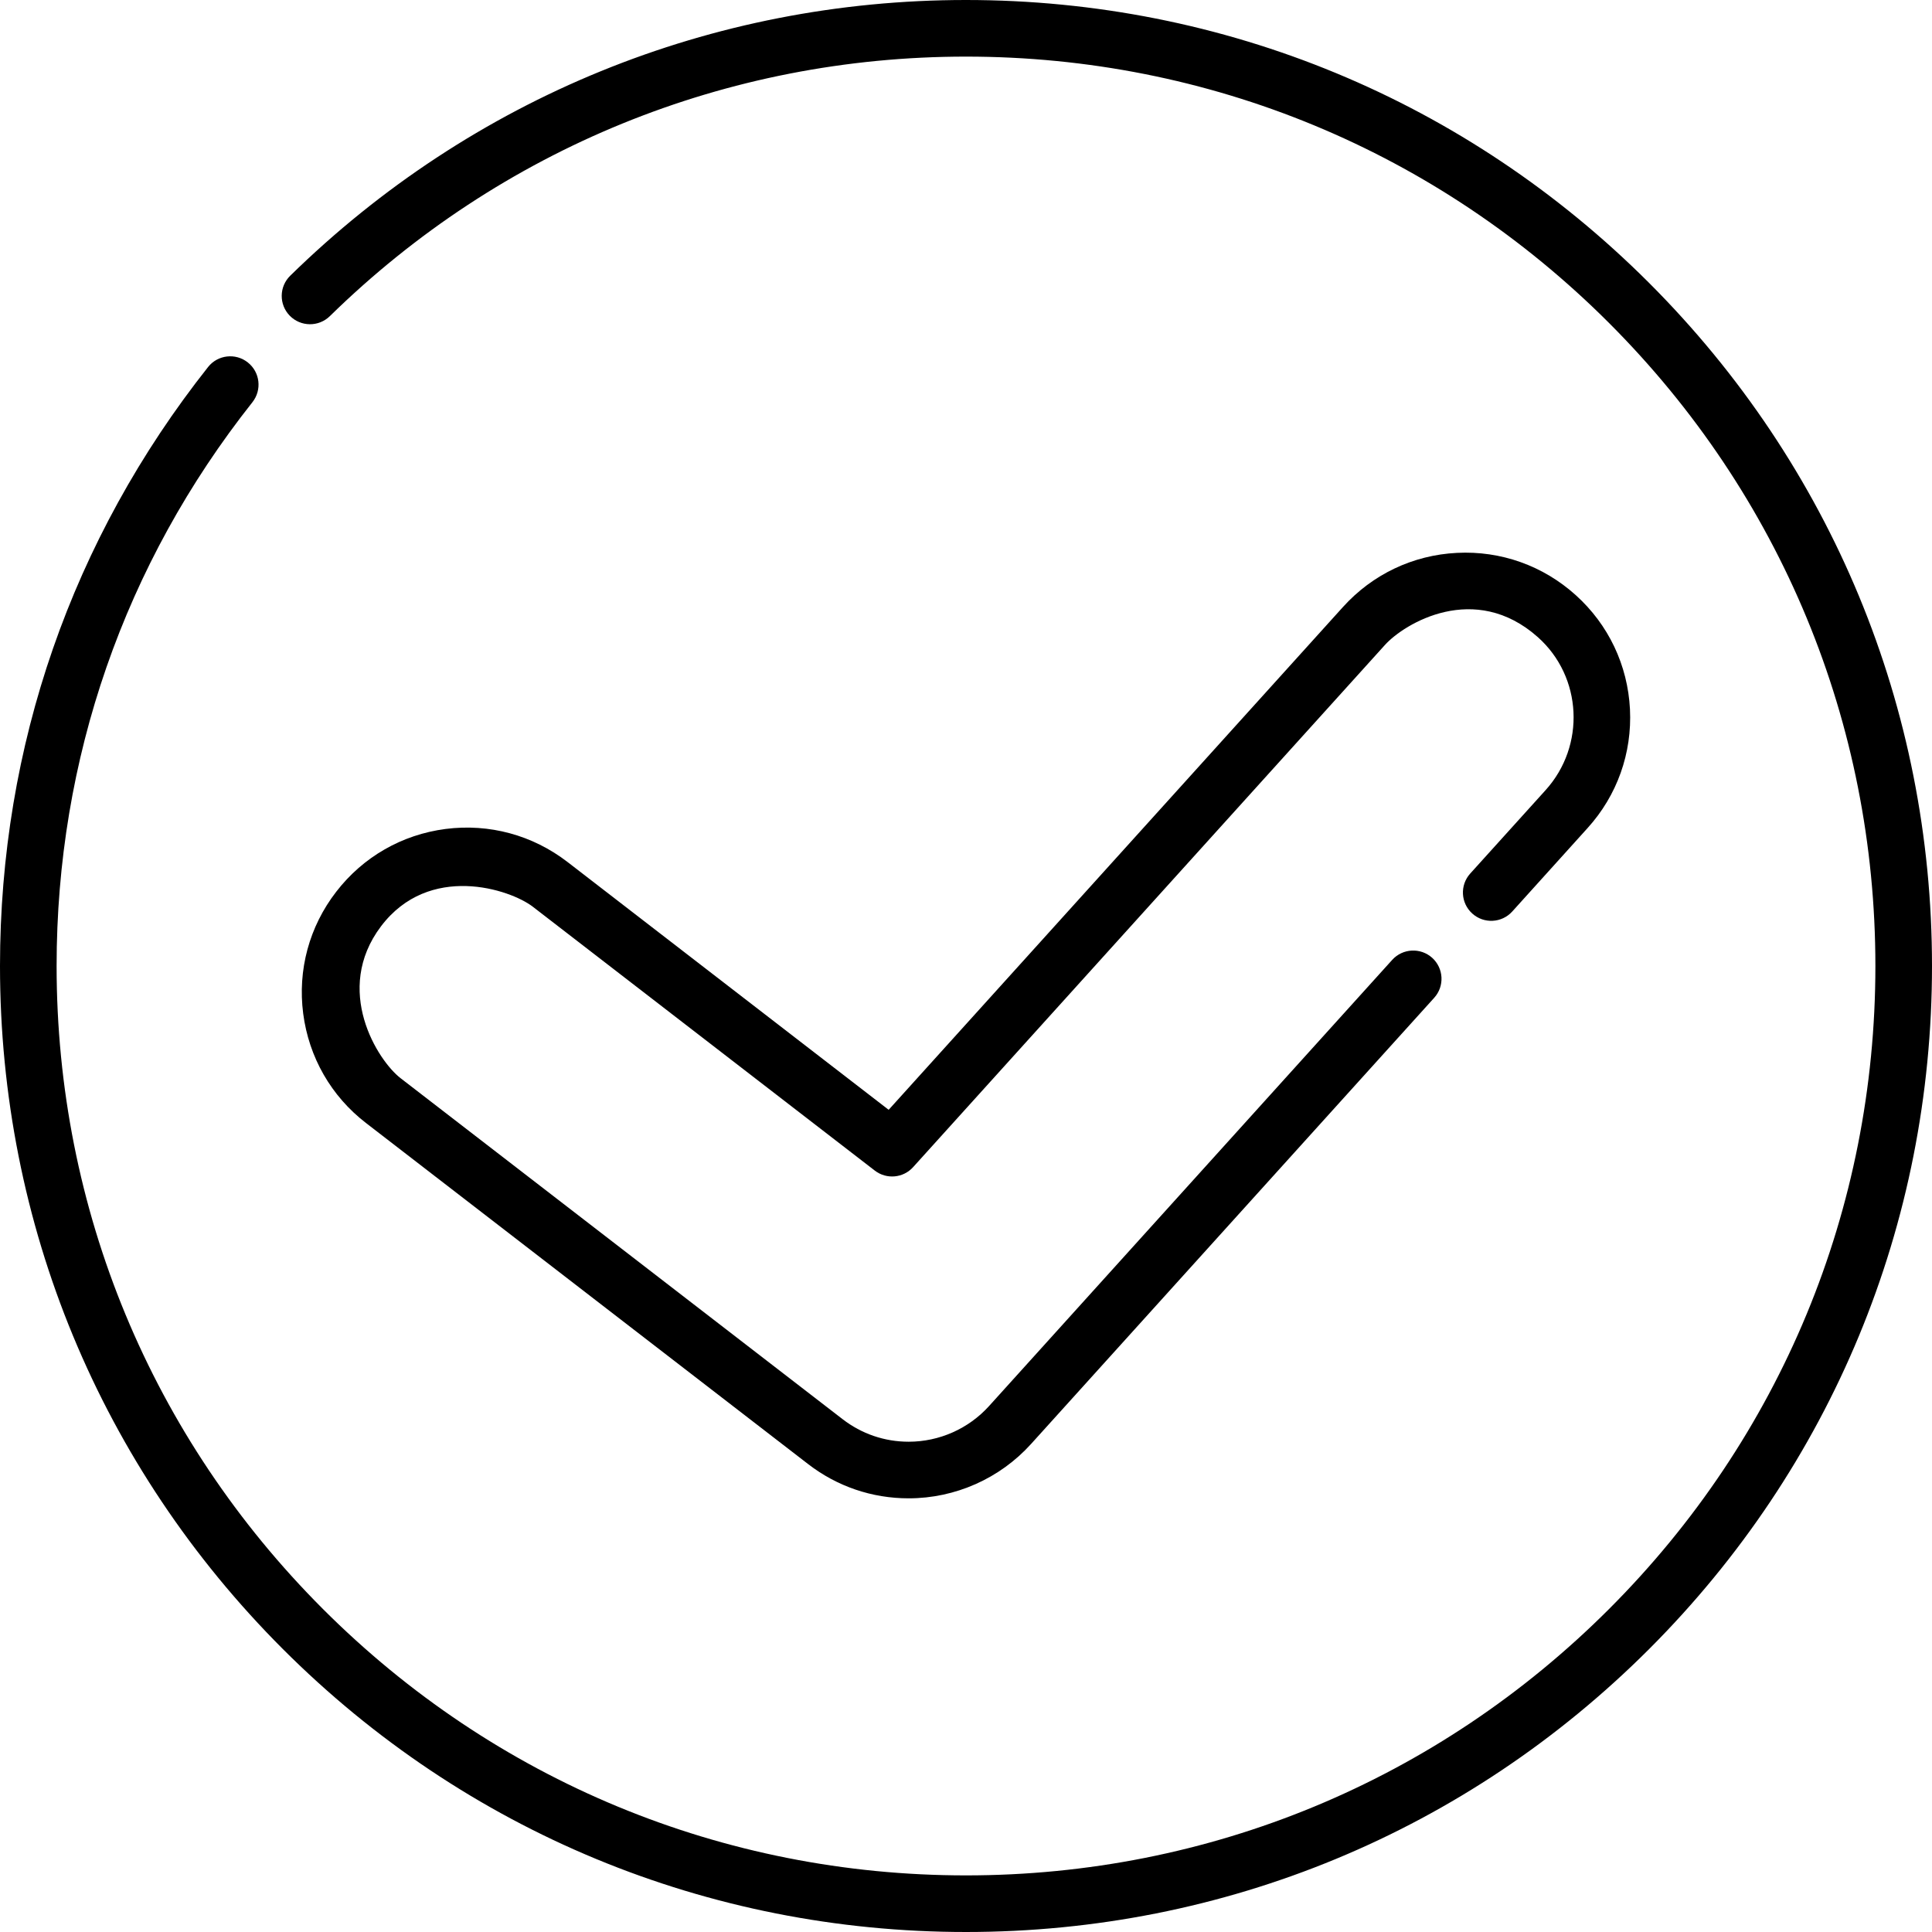 <svg width="30" height="30" viewBox="0 0 30 30" fill="none" xmlns="http://www.w3.org/2000/svg">
<path d="M15 30C10.993 30 7.226 28.44 4.393 25.607C1.56 22.773 0 19.007 0 15C0 11.586 1.117 8.37 3.231 5.699C3.381 5.509 3.658 5.477 3.848 5.628C4.038 5.778 4.07 6.054 3.92 6.245C1.93 8.759 0.879 11.787 0.879 15C0.879 18.772 2.348 22.318 5.015 24.985C7.682 27.652 11.228 29.121 15 29.121C18.772 29.121 22.318 27.652 24.985 24.985C27.652 22.318 29.121 18.772 29.121 15C29.121 11.228 27.652 7.682 24.985 5.015C22.318 2.348 18.772 0.879 15 0.879C11.284 0.879 7.776 2.31 5.122 4.909C4.948 5.079 4.67 5.076 4.5 4.903C4.33 4.729 4.333 4.451 4.507 4.281C7.327 1.52 11.053 0 15 0C19.007 0 22.773 1.56 25.607 4.393C28.44 7.226 30 10.993 30 15C30 19.007 28.44 22.773 25.607 25.607C22.773 28.44 19.007 30 15 30Z" fill="black"/>
<path d="M14.11 23.266C13.54 23.266 12.999 23.082 12.547 22.733L5.683 17.438C5.142 17.021 4.796 16.417 4.708 15.739C4.62 15.061 4.802 14.389 5.22 13.848C5.638 13.306 6.241 12.96 6.919 12.872C7.598 12.785 8.269 12.967 8.811 13.384L13.799 17.233L20.854 9.425C21.312 8.918 21.941 8.619 22.623 8.585C23.306 8.55 23.962 8.784 24.469 9.242C24.977 9.7 25.275 10.329 25.31 11.012C25.344 11.695 25.111 12.351 24.652 12.858L23.482 14.154C23.319 14.334 23.041 14.348 22.861 14.185C22.681 14.022 22.667 13.745 22.829 13.565L24 12.269C24.622 11.581 24.572 10.511 23.88 9.894C22.9 9.021 21.807 9.681 21.506 10.014L14.179 18.123C14.025 18.294 13.766 18.317 13.584 18.177L8.274 14.08C7.918 13.806 6.663 13.396 5.916 14.384C5.169 15.373 5.865 16.468 6.22 16.742L13.084 22.037C13.381 22.266 13.736 22.387 14.11 22.387C14.585 22.387 15.04 22.185 15.358 21.833L21.618 14.905C21.781 14.725 22.059 14.711 22.239 14.873C22.419 15.036 22.433 15.314 22.27 15.494L16.01 22.422C15.526 22.958 14.833 23.266 14.11 23.266V23.266Z" fill="black"/>
</svg>
